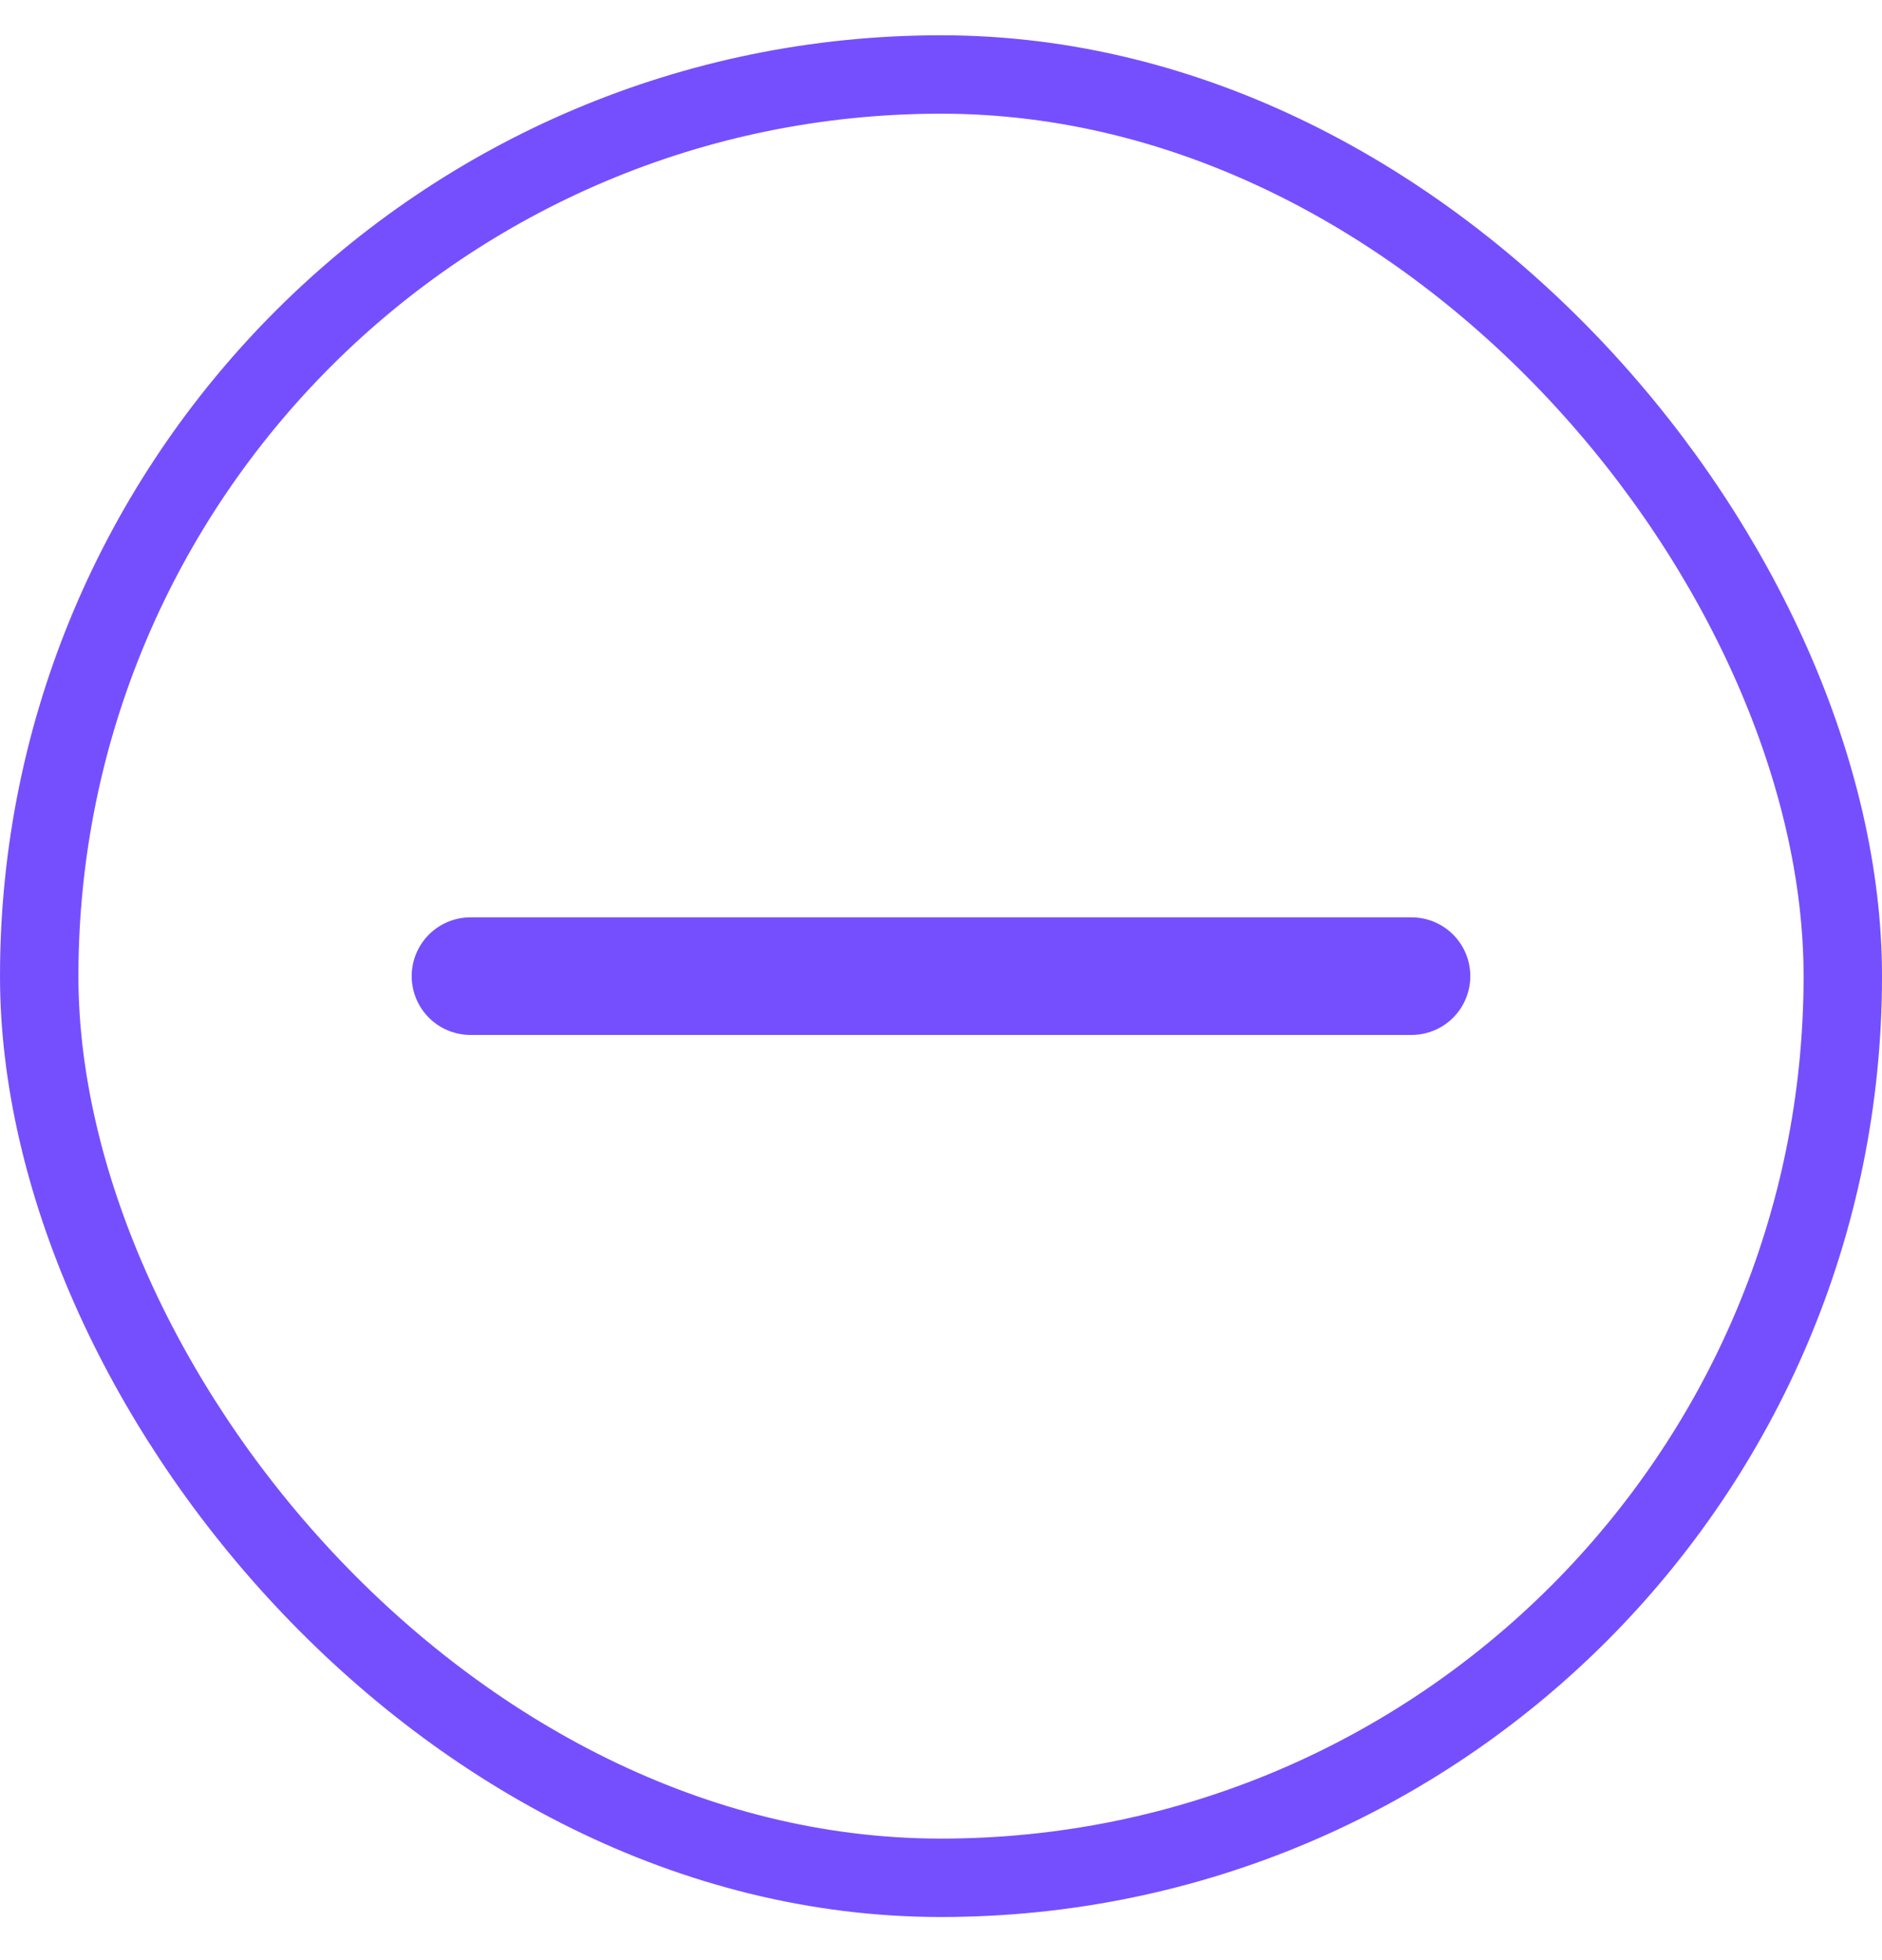 <svg width="24" height="25" viewBox="0 0 24 25" fill="none" xmlns="http://www.w3.org/2000/svg">
<rect x="0.5" y="0.95" width="23" height="23" rx="11.5" stroke="#754FFE"/>
<path d="M6 12.45H18" stroke="#754FFE" stroke-width="1.5" stroke-linecap="round" stroke-linejoin="round"/>
</svg>
